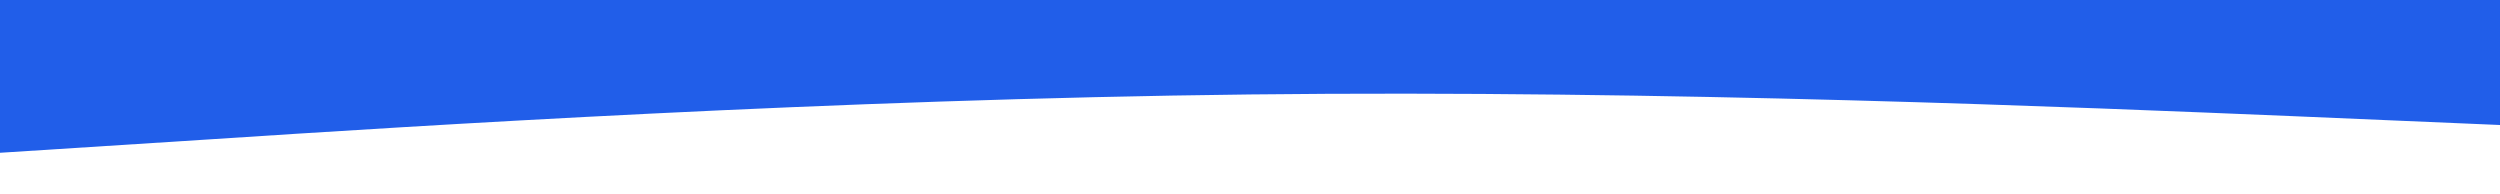 <svg id="visual" viewBox="0 0 900 70" width="900" height="70" xmlns="http://www.w3.org/2000/svg" xmlns:xlink="http://www.w3.org/1999/xlink" version="1.1"><rect x="0" y="0" width="900" height="70" fill="#fff"></rect><path d="M0 55L75 50.2C150 45.3 300 35.7 450 34C600 32.3 750 38.7 825 41.8L900 45L900 0L825 0C750 0 600 0 450 0C300 0 150 0 75 0L0 0Z" fill="#215EE9" stroke-linecap="round" stroke-linejoin="miter"></path></svg>
